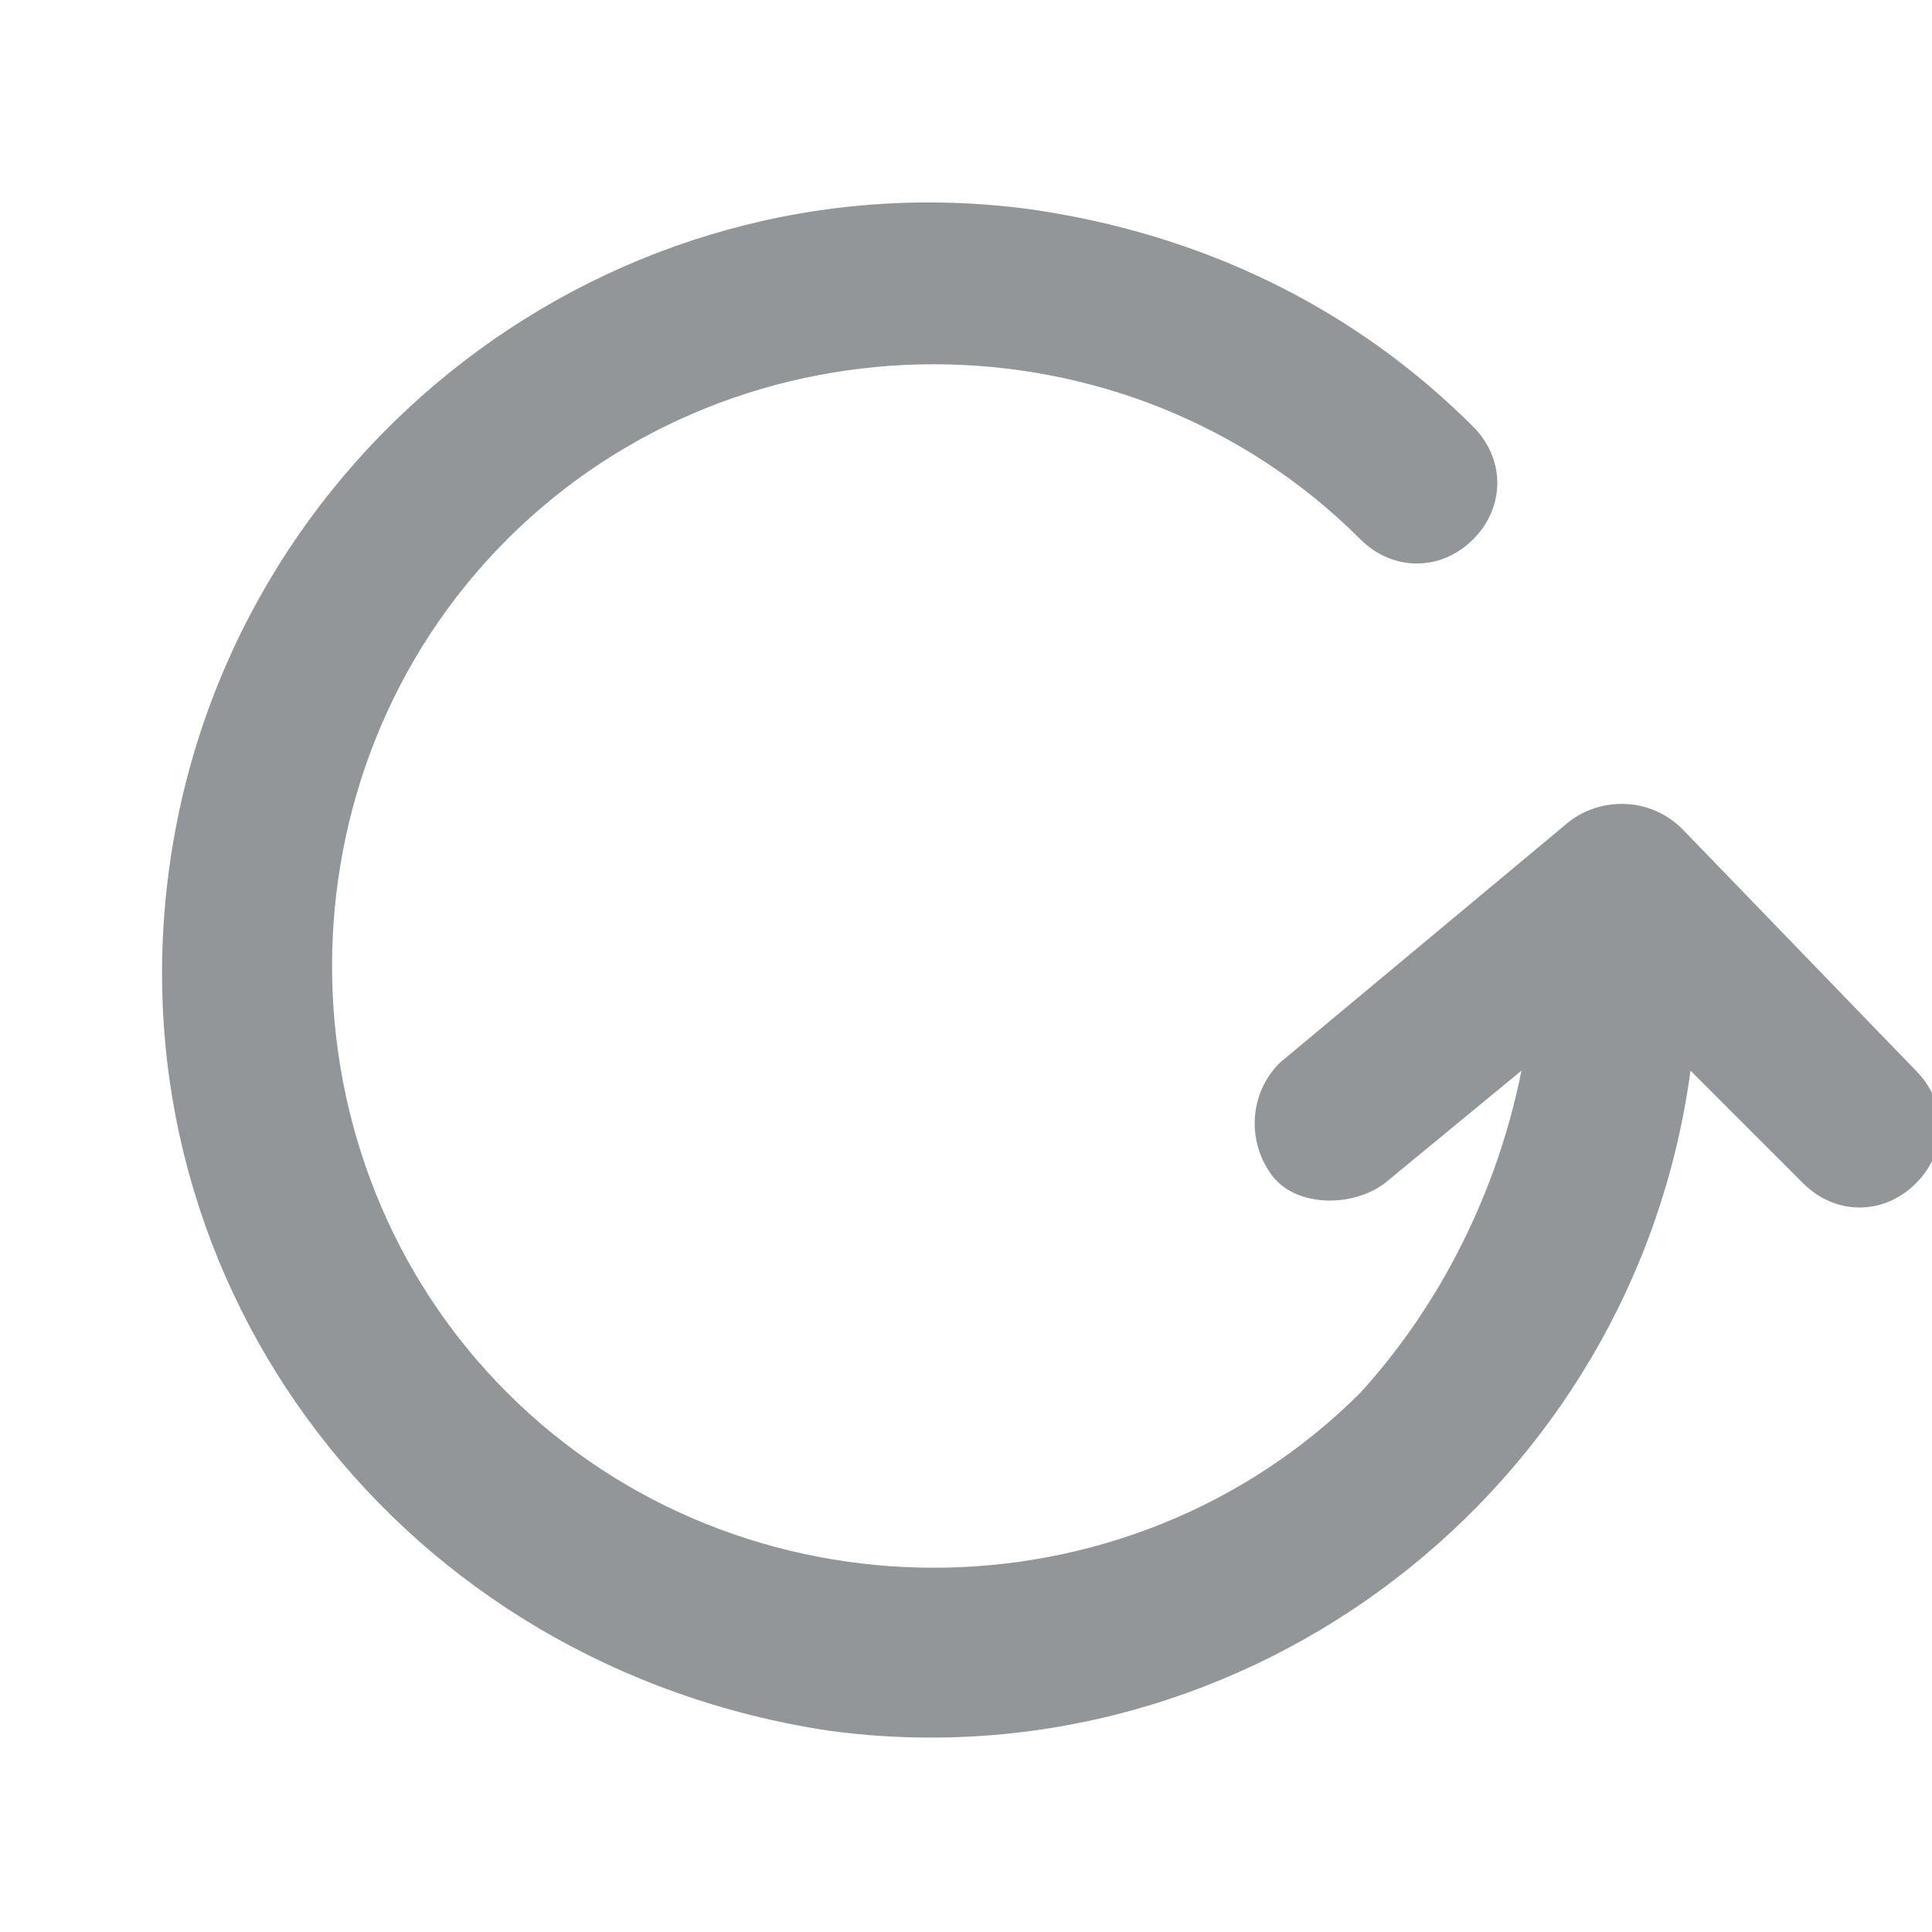 <?xml version="1.0" encoding="utf-8"?>
<!-- Generator: Adobe Illustrator 23.0.1, SVG Export Plug-In . SVG Version: 6.00 Build 0)  -->
<svg version="1.1" id="Layer_1" xmlns="http://www.w3.org/2000/svg" xmlns:xlink="http://www.w3.org/1999/xlink" x="0px" y="0px"
	 viewBox="0 0 24 24" style="enable-background:new 0 0 24 24;" xml:space="preserve">
<style type="text/css">
	.st0{fill-rule:evenodd;clip-rule:evenodd;fill:#939699;}
</style>
<path class="st0" d="M18.9,13.3l-1.7,1.4c-0.4,0.3-1.1,0.3-1.4-0.1c-0.3-0.4-0.3-1,0.1-1.4l3.6-3c0.4-0.3,1-0.3,1.4,0.1l2.9,3
	c0.4,0.4,0.4,1,0,1.4c-0.4,0.4-1,0.4-1.4,0l-1.4-1.4c-0.7,5.2-5.5,8.9-10.7,8.2C5,20.7,1.4,16,2.1,10.8s5.5-8.9,10.7-8.2
	c2.1,0.3,4,1.2,5.5,2.7c0.4,0.4,0.4,1,0,1.4s-1,0.4-1.4,0c-2.9-2.9-7.7-2.9-10.6,0s-2.9,7.7,0,10.6s7.7,2.9,10.6,0
	C17.9,16.2,18.6,14.8,18.9,13.3z"/>
</svg>
